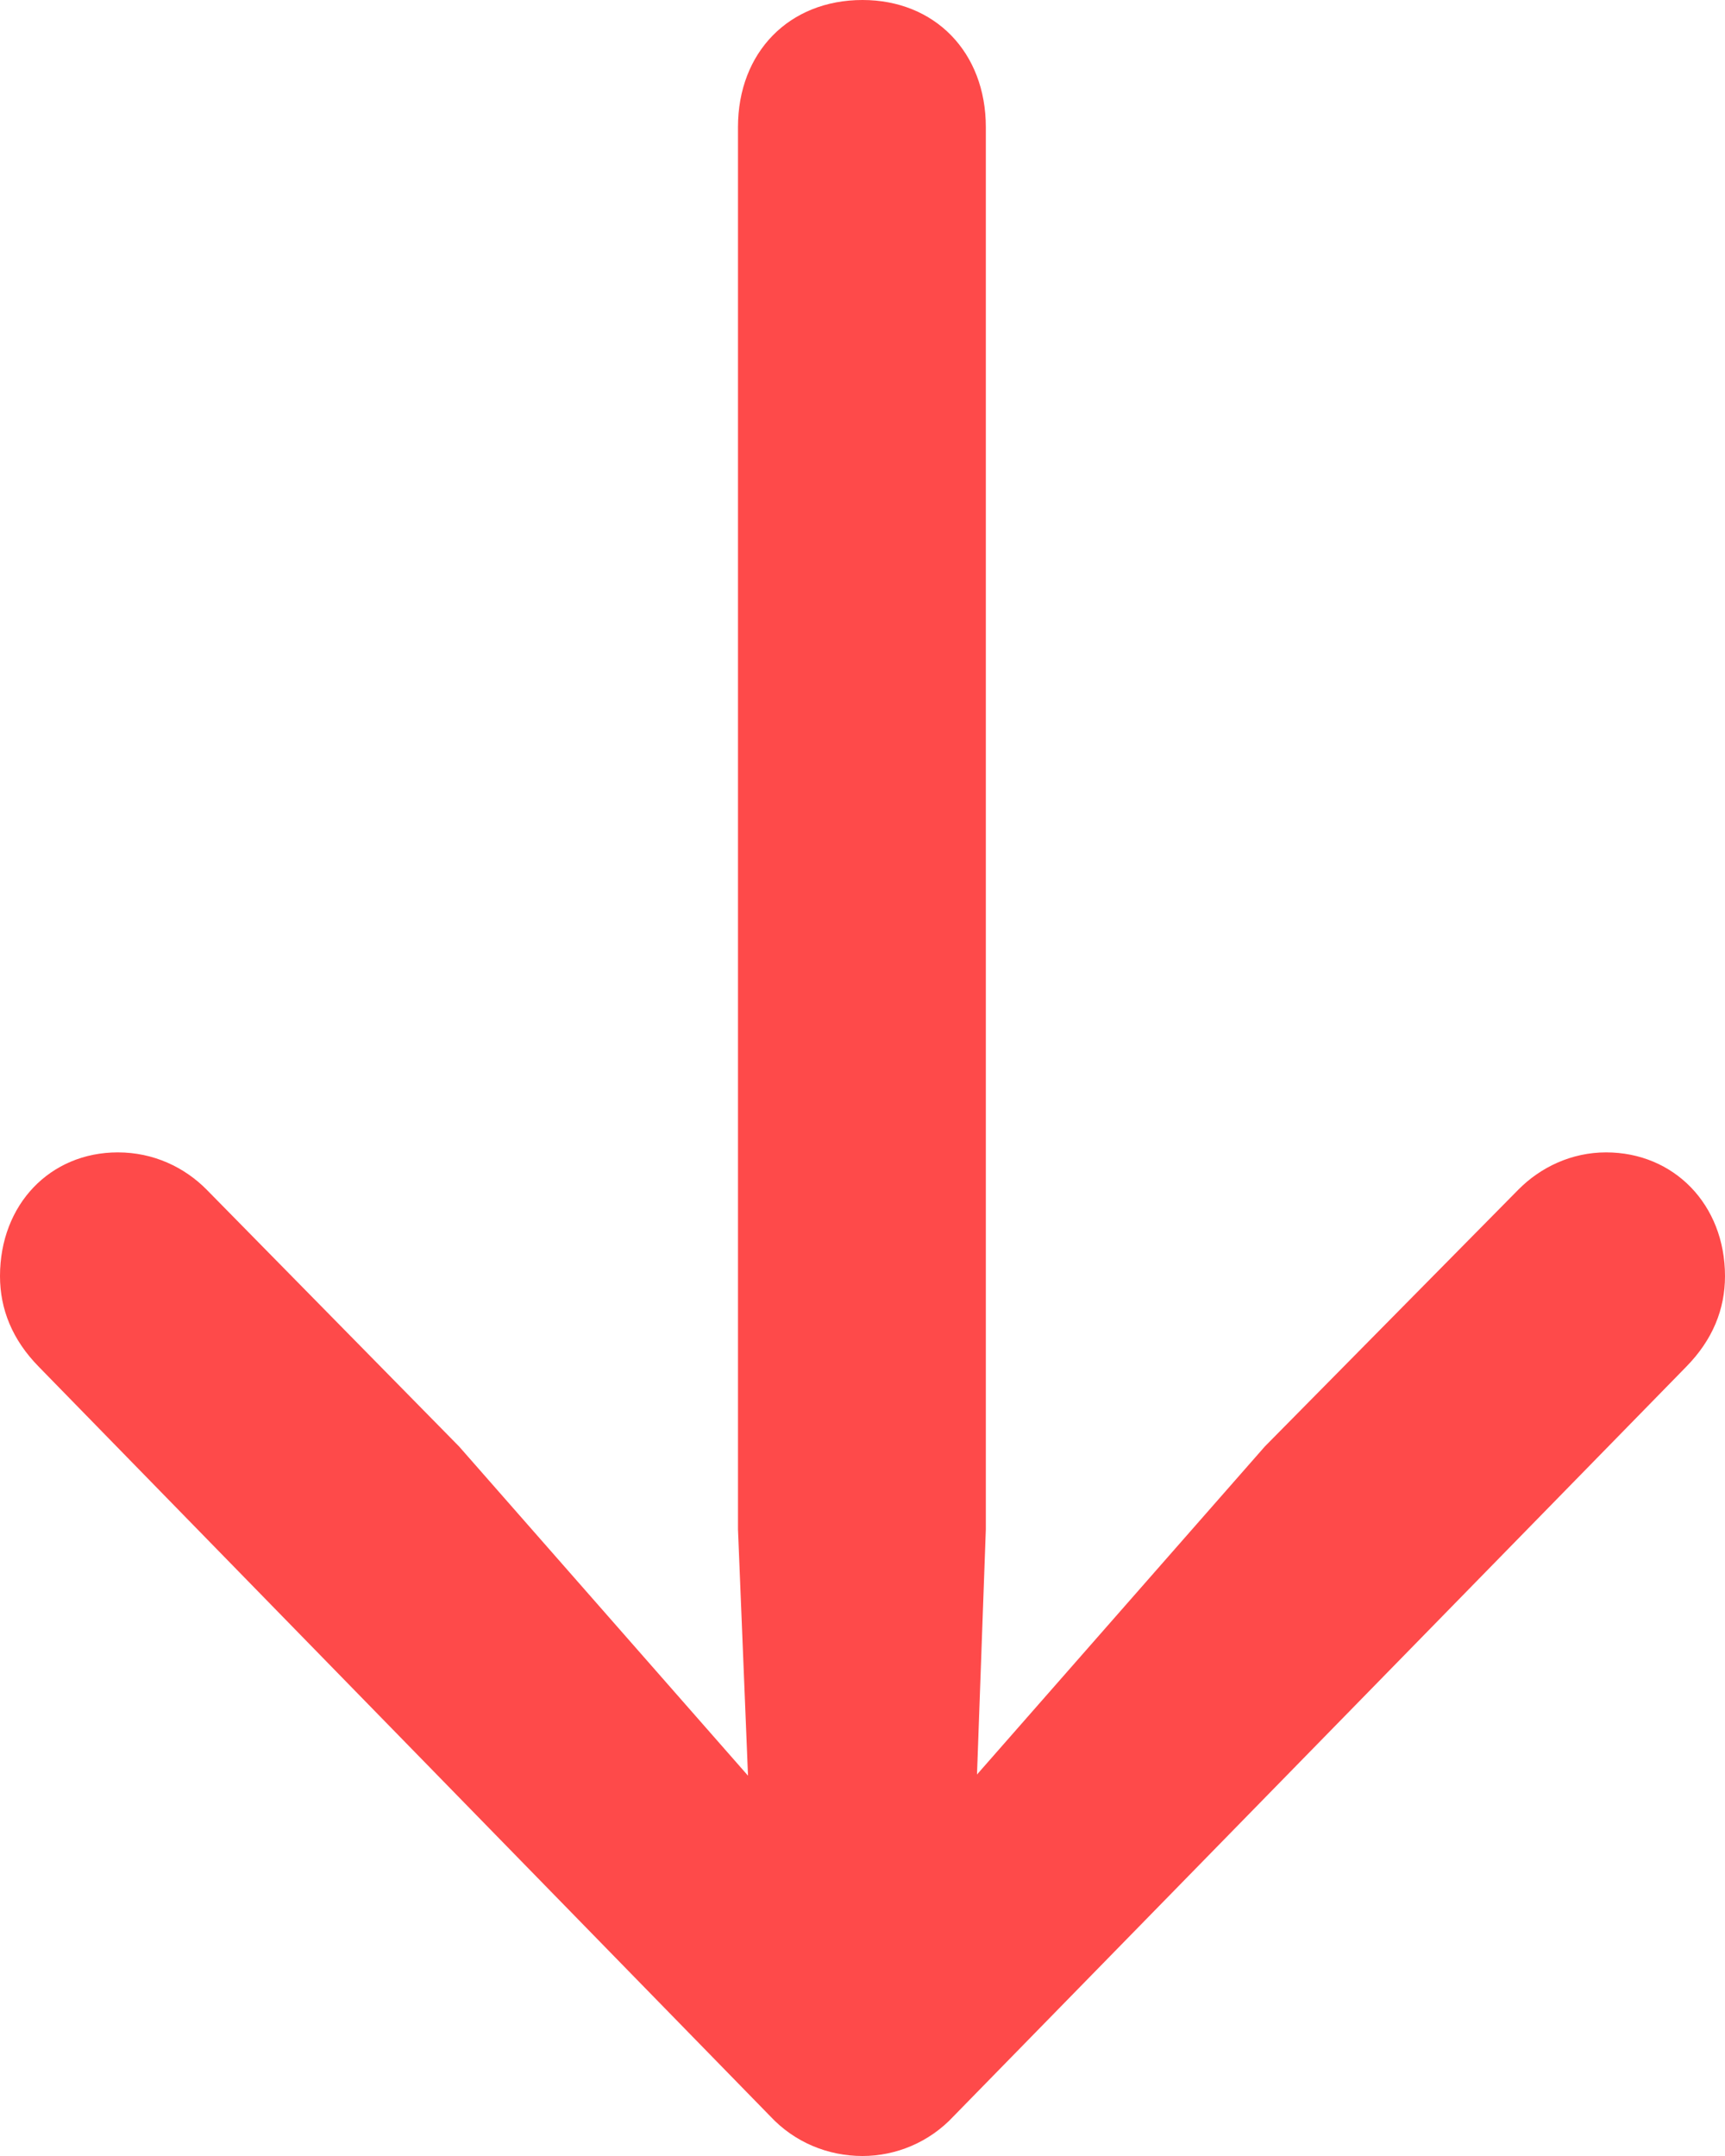 <svg width="16" height="20" viewBox="0 0 16 20" fill="none" xmlns="http://www.w3.org/2000/svg">
<path d="M8 0C7.32 0 6.845 0.484 6.845 1.18V14.186L6.938 16.472L4.258 13.418L1.918 11.037C1.711 10.827 1.423 10.69 1.093 10.69C0.464 10.69 0 11.174 0 11.838C0 12.143 0.113 12.428 0.361 12.68L7.144 19.631C7.371 19.874 7.68 20 8 20C8.309 20 8.619 19.874 8.845 19.631L15.639 12.68C15.887 12.428 16 12.143 16 11.838C16 11.174 15.526 10.69 14.897 10.69C14.577 10.69 14.289 10.827 14.082 11.037L11.732 13.418L9.062 16.461L9.144 14.186V1.18C9.144 0.484 8.67 0 8 0Z" fill="#FE4A4A"/>
</svg>
